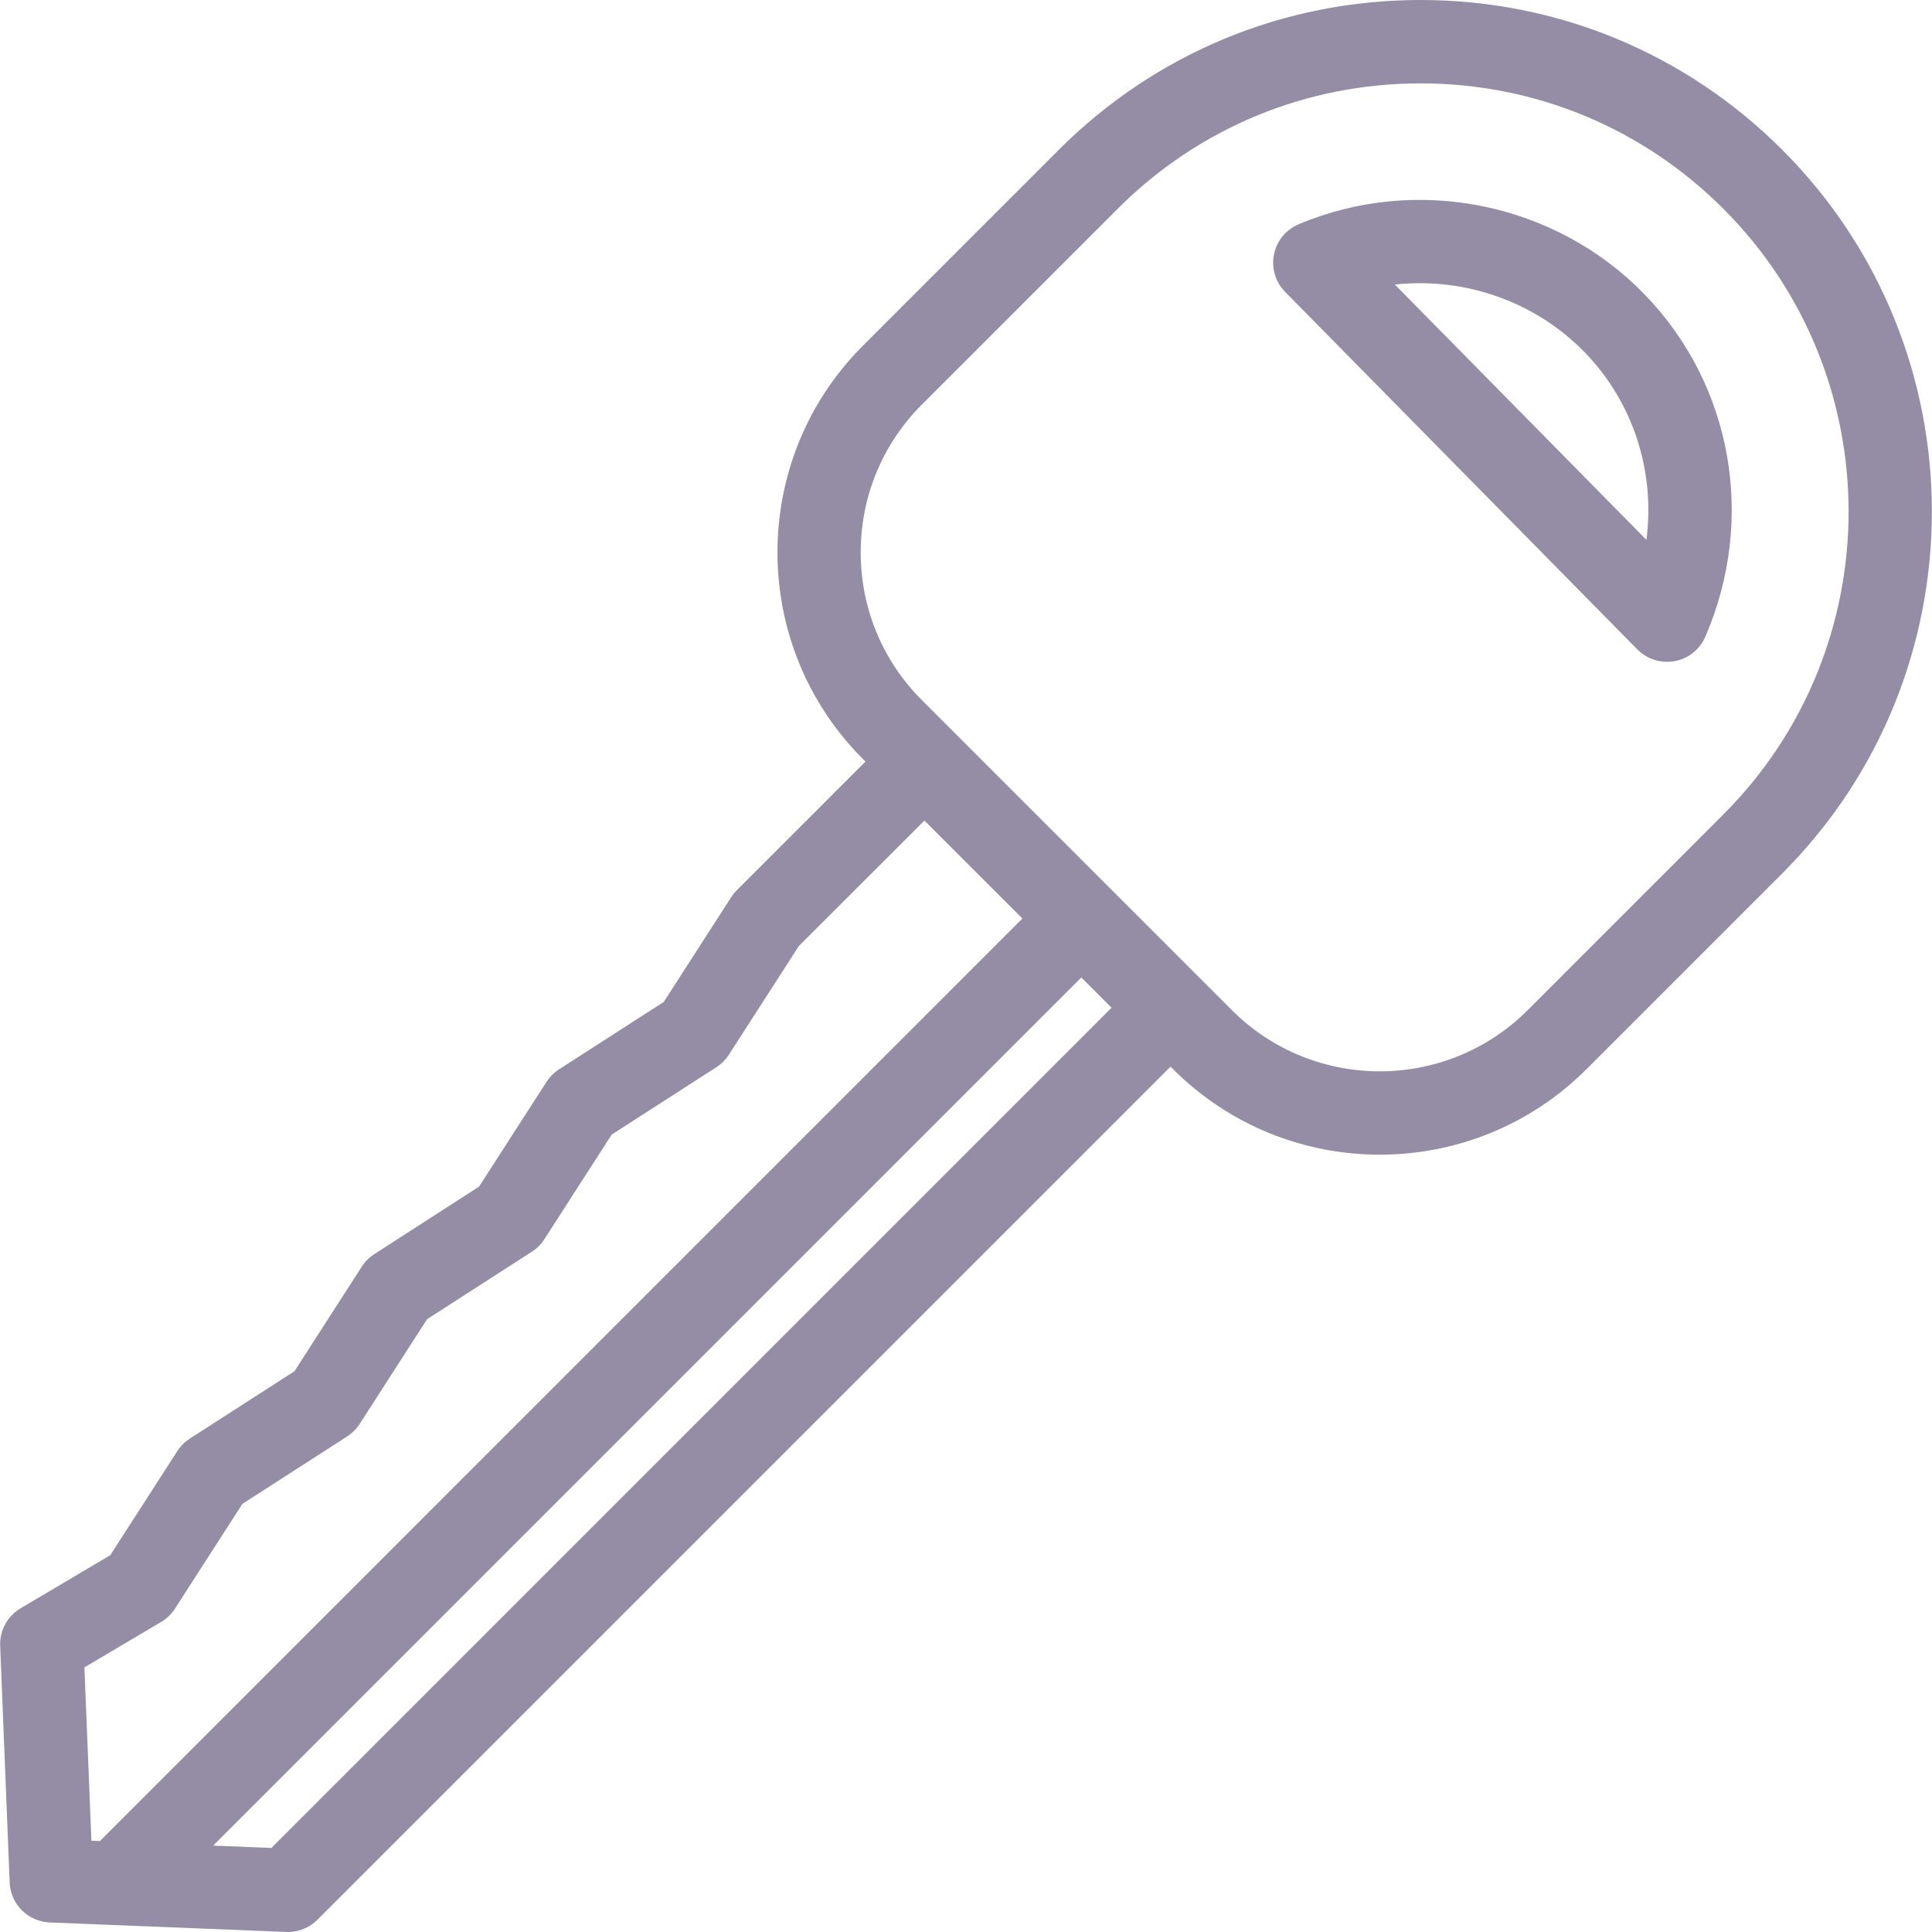 <svg width="32" height="32" viewBox="0 0 32 32" fill="none" xmlns="http://www.w3.org/2000/svg">
<path d="M29.52 2.482C27.92 0.881 25.792 0 23.528 0C21.265 0 19.137 0.881 17.536 2.482L14.294 5.724C12.405 7.612 12.405 10.685 14.294 12.573L14.335 12.614L12.203 14.746C12.168 14.781 12.137 14.819 12.111 14.86L10.994 16.595L9.259 17.712C9.176 17.765 9.106 17.836 9.052 17.919L7.935 19.654L6.201 20.771C6.118 20.824 6.047 20.895 5.994 20.977L4.877 22.712L3.142 23.829C3.059 23.883 2.989 23.953 2.936 24.036L1.826 25.759L0.34 26.639C0.122 26.769 -0.008 27.007 0.003 27.261L0.16 31.18C0.175 31.539 0.463 31.827 0.822 31.842L4.741 31.999C4.75 32 4.76 32 4.769 32C4.952 32 5.127 31.927 5.257 31.798L19.388 17.667L19.429 17.708C20.373 18.652 21.613 19.125 22.853 19.125C24.094 19.125 25.334 18.652 26.278 17.708L29.52 14.466C32.824 11.162 32.824 5.786 29.52 2.482ZM2.67 26.864C2.762 26.809 2.84 26.734 2.898 26.644L4.015 24.909L5.75 23.792C5.833 23.738 5.903 23.668 5.957 23.585L7.074 21.85L8.808 20.733C8.891 20.68 8.962 20.61 9.015 20.527L10.132 18.792L11.867 17.675C11.95 17.622 12.02 17.551 12.073 17.468L13.231 15.67L15.311 13.591L16.934 15.213L1.654 30.494L1.514 30.488L1.398 27.617L2.67 26.864ZM4.495 30.608L3.531 30.569L17.91 16.19L18.411 16.691L4.495 30.608ZM28.544 13.49L25.302 16.732C23.952 18.082 21.755 18.082 20.405 16.732L15.27 11.597C14.616 10.943 14.256 10.074 14.256 9.149C14.256 8.224 14.616 7.354 15.27 6.7L18.512 3.458C19.852 2.118 21.633 1.381 23.528 1.381C25.423 1.381 27.204 2.118 28.544 3.458L29.032 2.97L28.544 3.458C31.31 6.224 31.31 10.724 28.544 13.49Z" fill="#948DA5"/>
<path d="M27.239 4.876C25.765 3.355 23.462 2.889 21.509 3.715C21.298 3.804 21.145 3.992 21.101 4.216C21.056 4.441 21.125 4.673 21.286 4.835L27.12 10.757C27.251 10.889 27.428 10.962 27.612 10.962C27.654 10.962 27.696 10.959 27.738 10.951C27.964 10.909 28.154 10.757 28.245 10.547C29.088 8.601 28.694 6.375 27.239 4.876ZM27.27 8.942L23.103 4.713C24.25 4.588 25.425 4.988 26.249 5.837C27.057 6.67 27.416 7.813 27.27 8.942Z" fill="#948DA5"/>
</svg>
